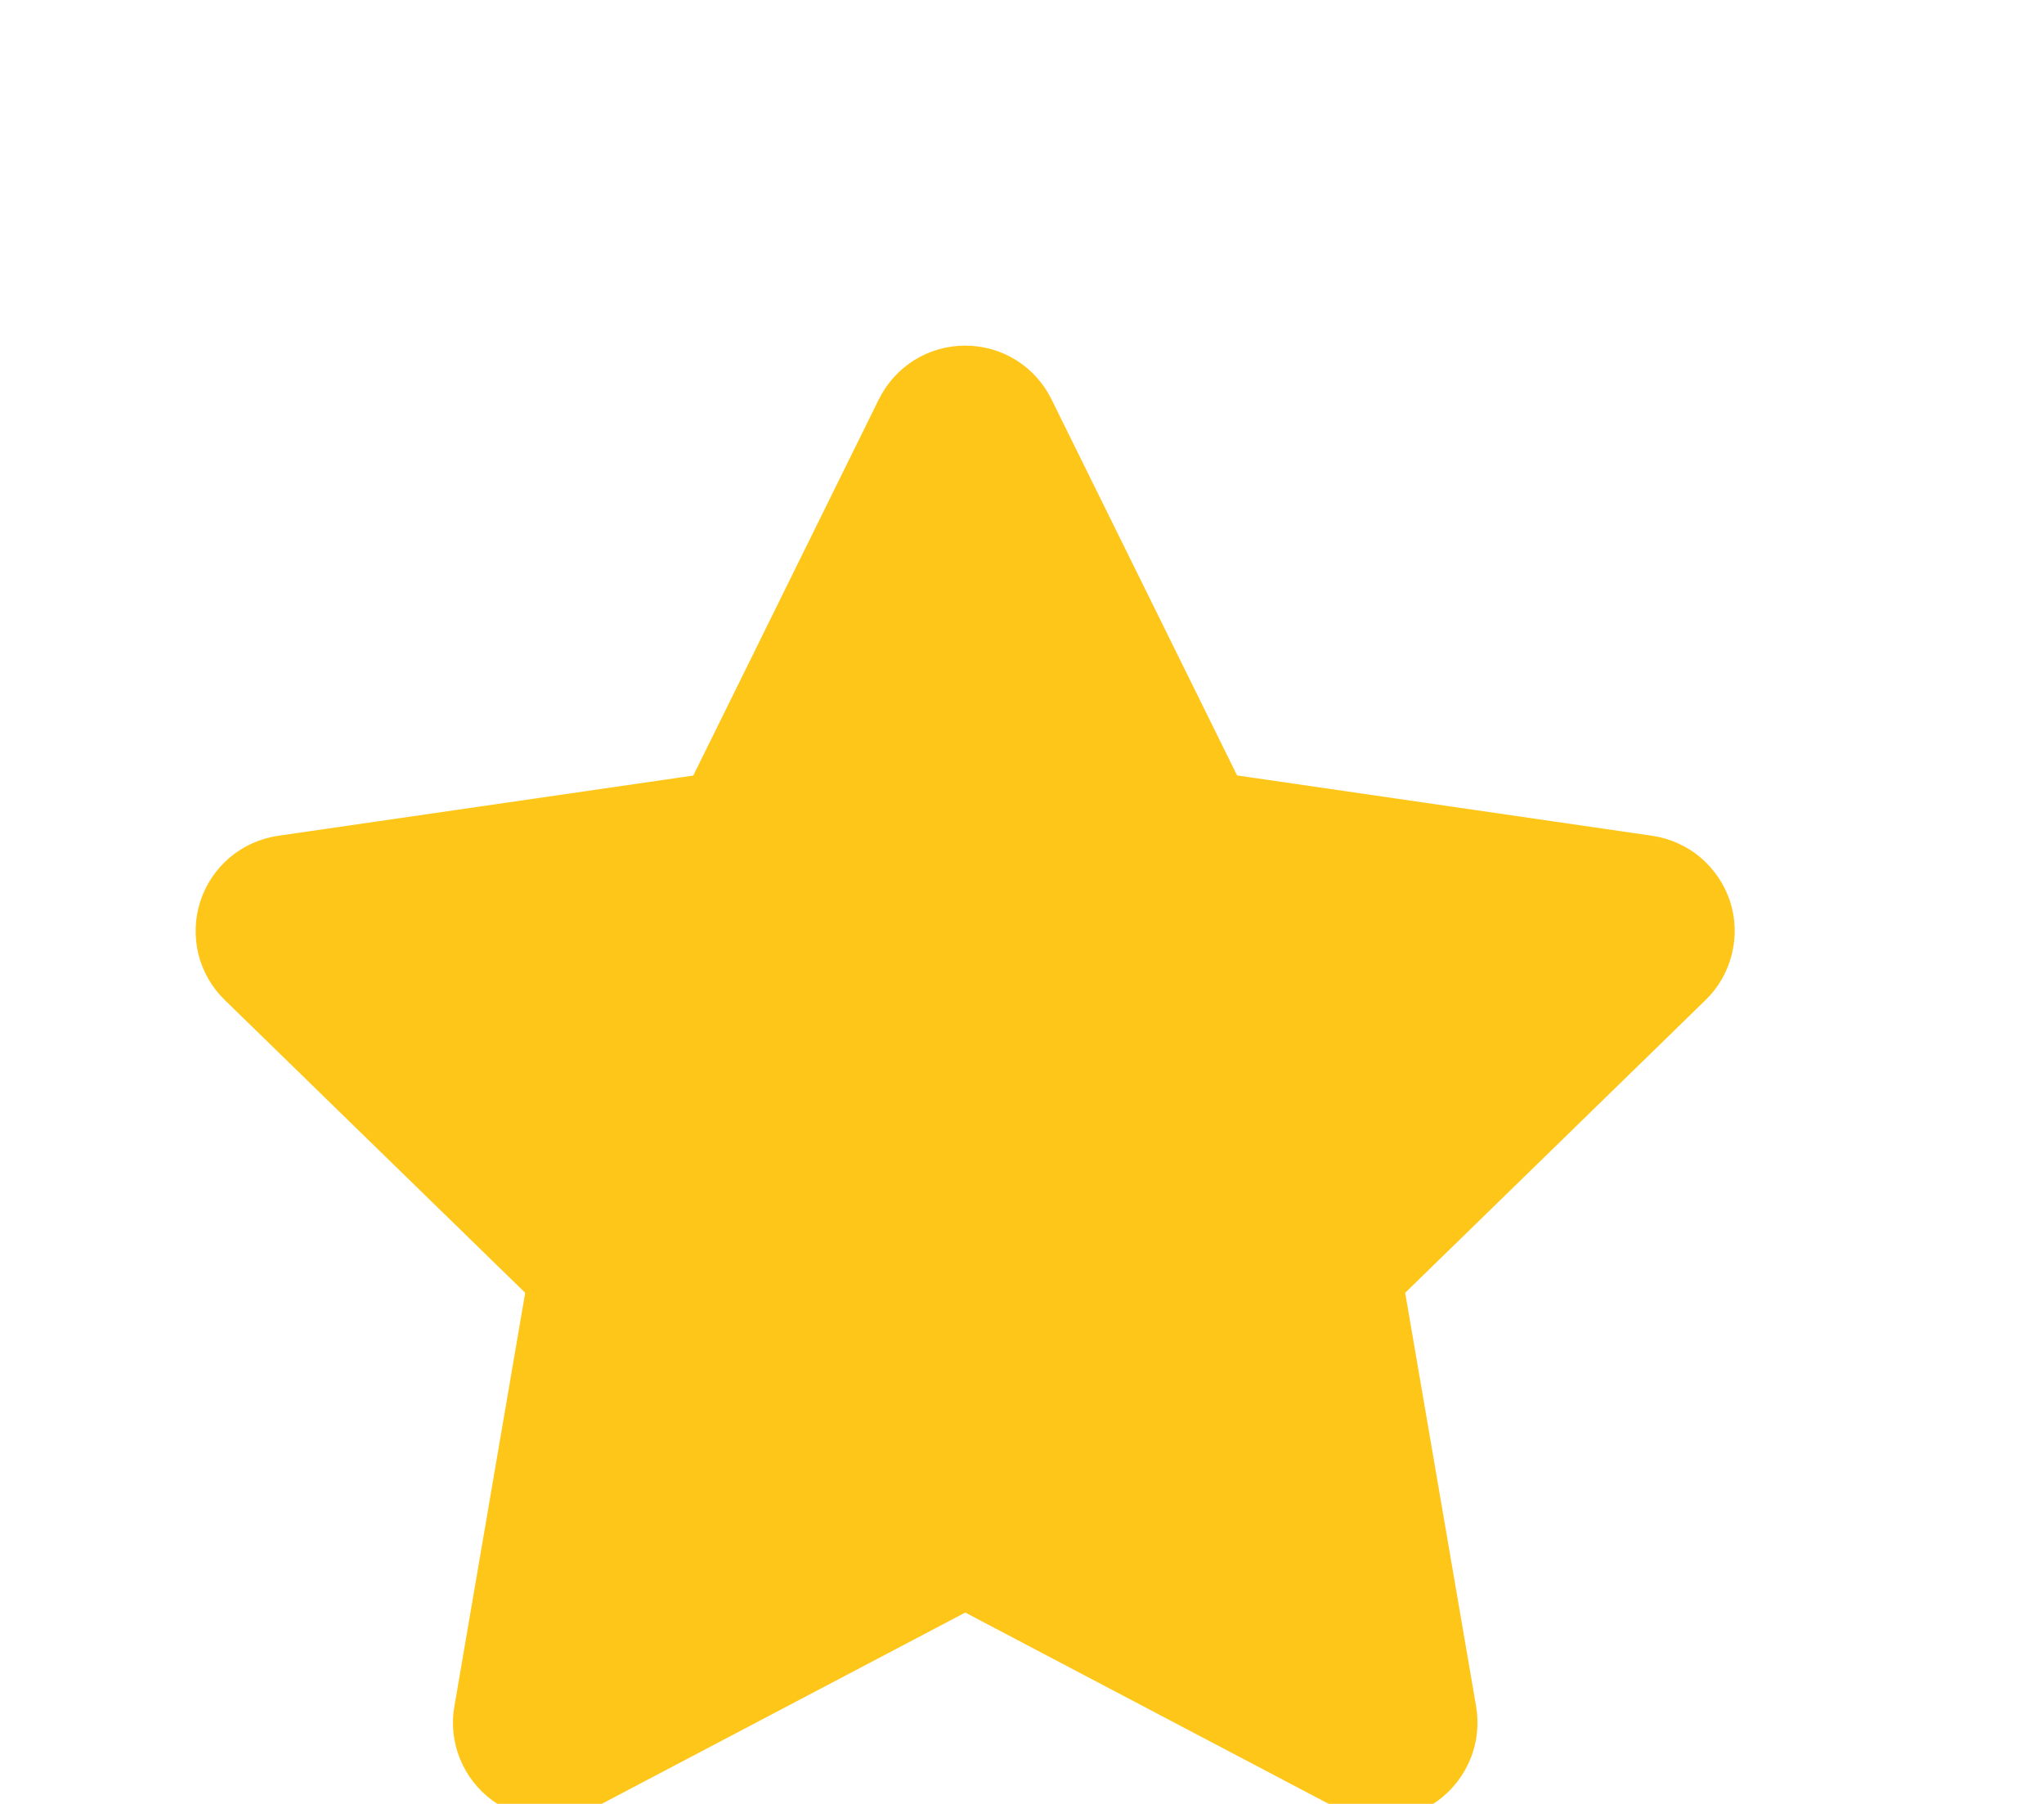 <svg width="17" height="15" viewBox="0 0 17 15" fill="none" xmlns="http://www.w3.org/2000/svg">
<g filter="url(#filter0_d_5734_958)">
<path d="M7.31 1.32C7.376 1.186 7.478 1.073 7.605 0.994C7.732 0.915 7.878 0.874 8.027 0.874C8.177 0.874 8.323 0.915 8.45 0.994C8.577 1.073 8.679 1.186 8.745 1.32L10.289 4.448L13.743 4.95C13.89 4.972 14.029 5.034 14.143 5.13C14.257 5.227 14.342 5.353 14.389 5.495C14.435 5.637 14.44 5.789 14.404 5.934C14.368 6.079 14.293 6.211 14.186 6.315L11.687 8.75L12.277 12.19C12.302 12.337 12.286 12.489 12.229 12.627C12.173 12.765 12.079 12.885 11.959 12.973C11.838 13.06 11.695 13.113 11.546 13.123C11.397 13.134 11.248 13.103 11.116 13.034L8.028 11.409L4.939 13.034C4.806 13.103 4.657 13.134 4.509 13.123C4.36 13.112 4.217 13.06 4.096 12.972C3.976 12.884 3.882 12.764 3.826 12.626C3.77 12.488 3.753 12.337 3.779 12.19L4.368 8.75L1.869 6.315C1.762 6.211 1.686 6.079 1.65 5.934C1.615 5.789 1.62 5.637 1.666 5.495C1.712 5.353 1.797 5.227 1.911 5.13C2.026 5.034 2.164 4.972 2.312 4.95L5.766 4.449L7.31 1.319V1.32Z" fill="#FFC61A"/>
</g>
<defs>
<filter id="filter0_d_5734_958" x="-0.373" y="0.874" width="16.8" height="16.252" filterUnits="userSpaceOnUse" color-interpolation-filters="sRGB">
<feFlood flood-opacity="0" result="BackgroundImageFix"/>
<feColorMatrix in="SourceAlpha" type="matrix" values="0 0 0 0 0 0 0 0 0 0 0 0 0 0 0 0 0 0 127 0" result="hardAlpha"/>
<feOffset dy="2"/>
<feGaussianBlur stdDeviation="1"/>
<feComposite in2="hardAlpha" operator="out"/>
<feColorMatrix type="matrix" values="0 0 0 0 0 0 0 0 0 0 0 0 0 0 0 0 0 0 0.12 0"/>
<feBlend mode="normal" in2="BackgroundImageFix" result="effect1_dropShadow_5734_958"/>
<feBlend mode="normal" in="SourceGraphic" in2="effect1_dropShadow_5734_958" result="shape"/>
</filter>
</defs>
</svg>

